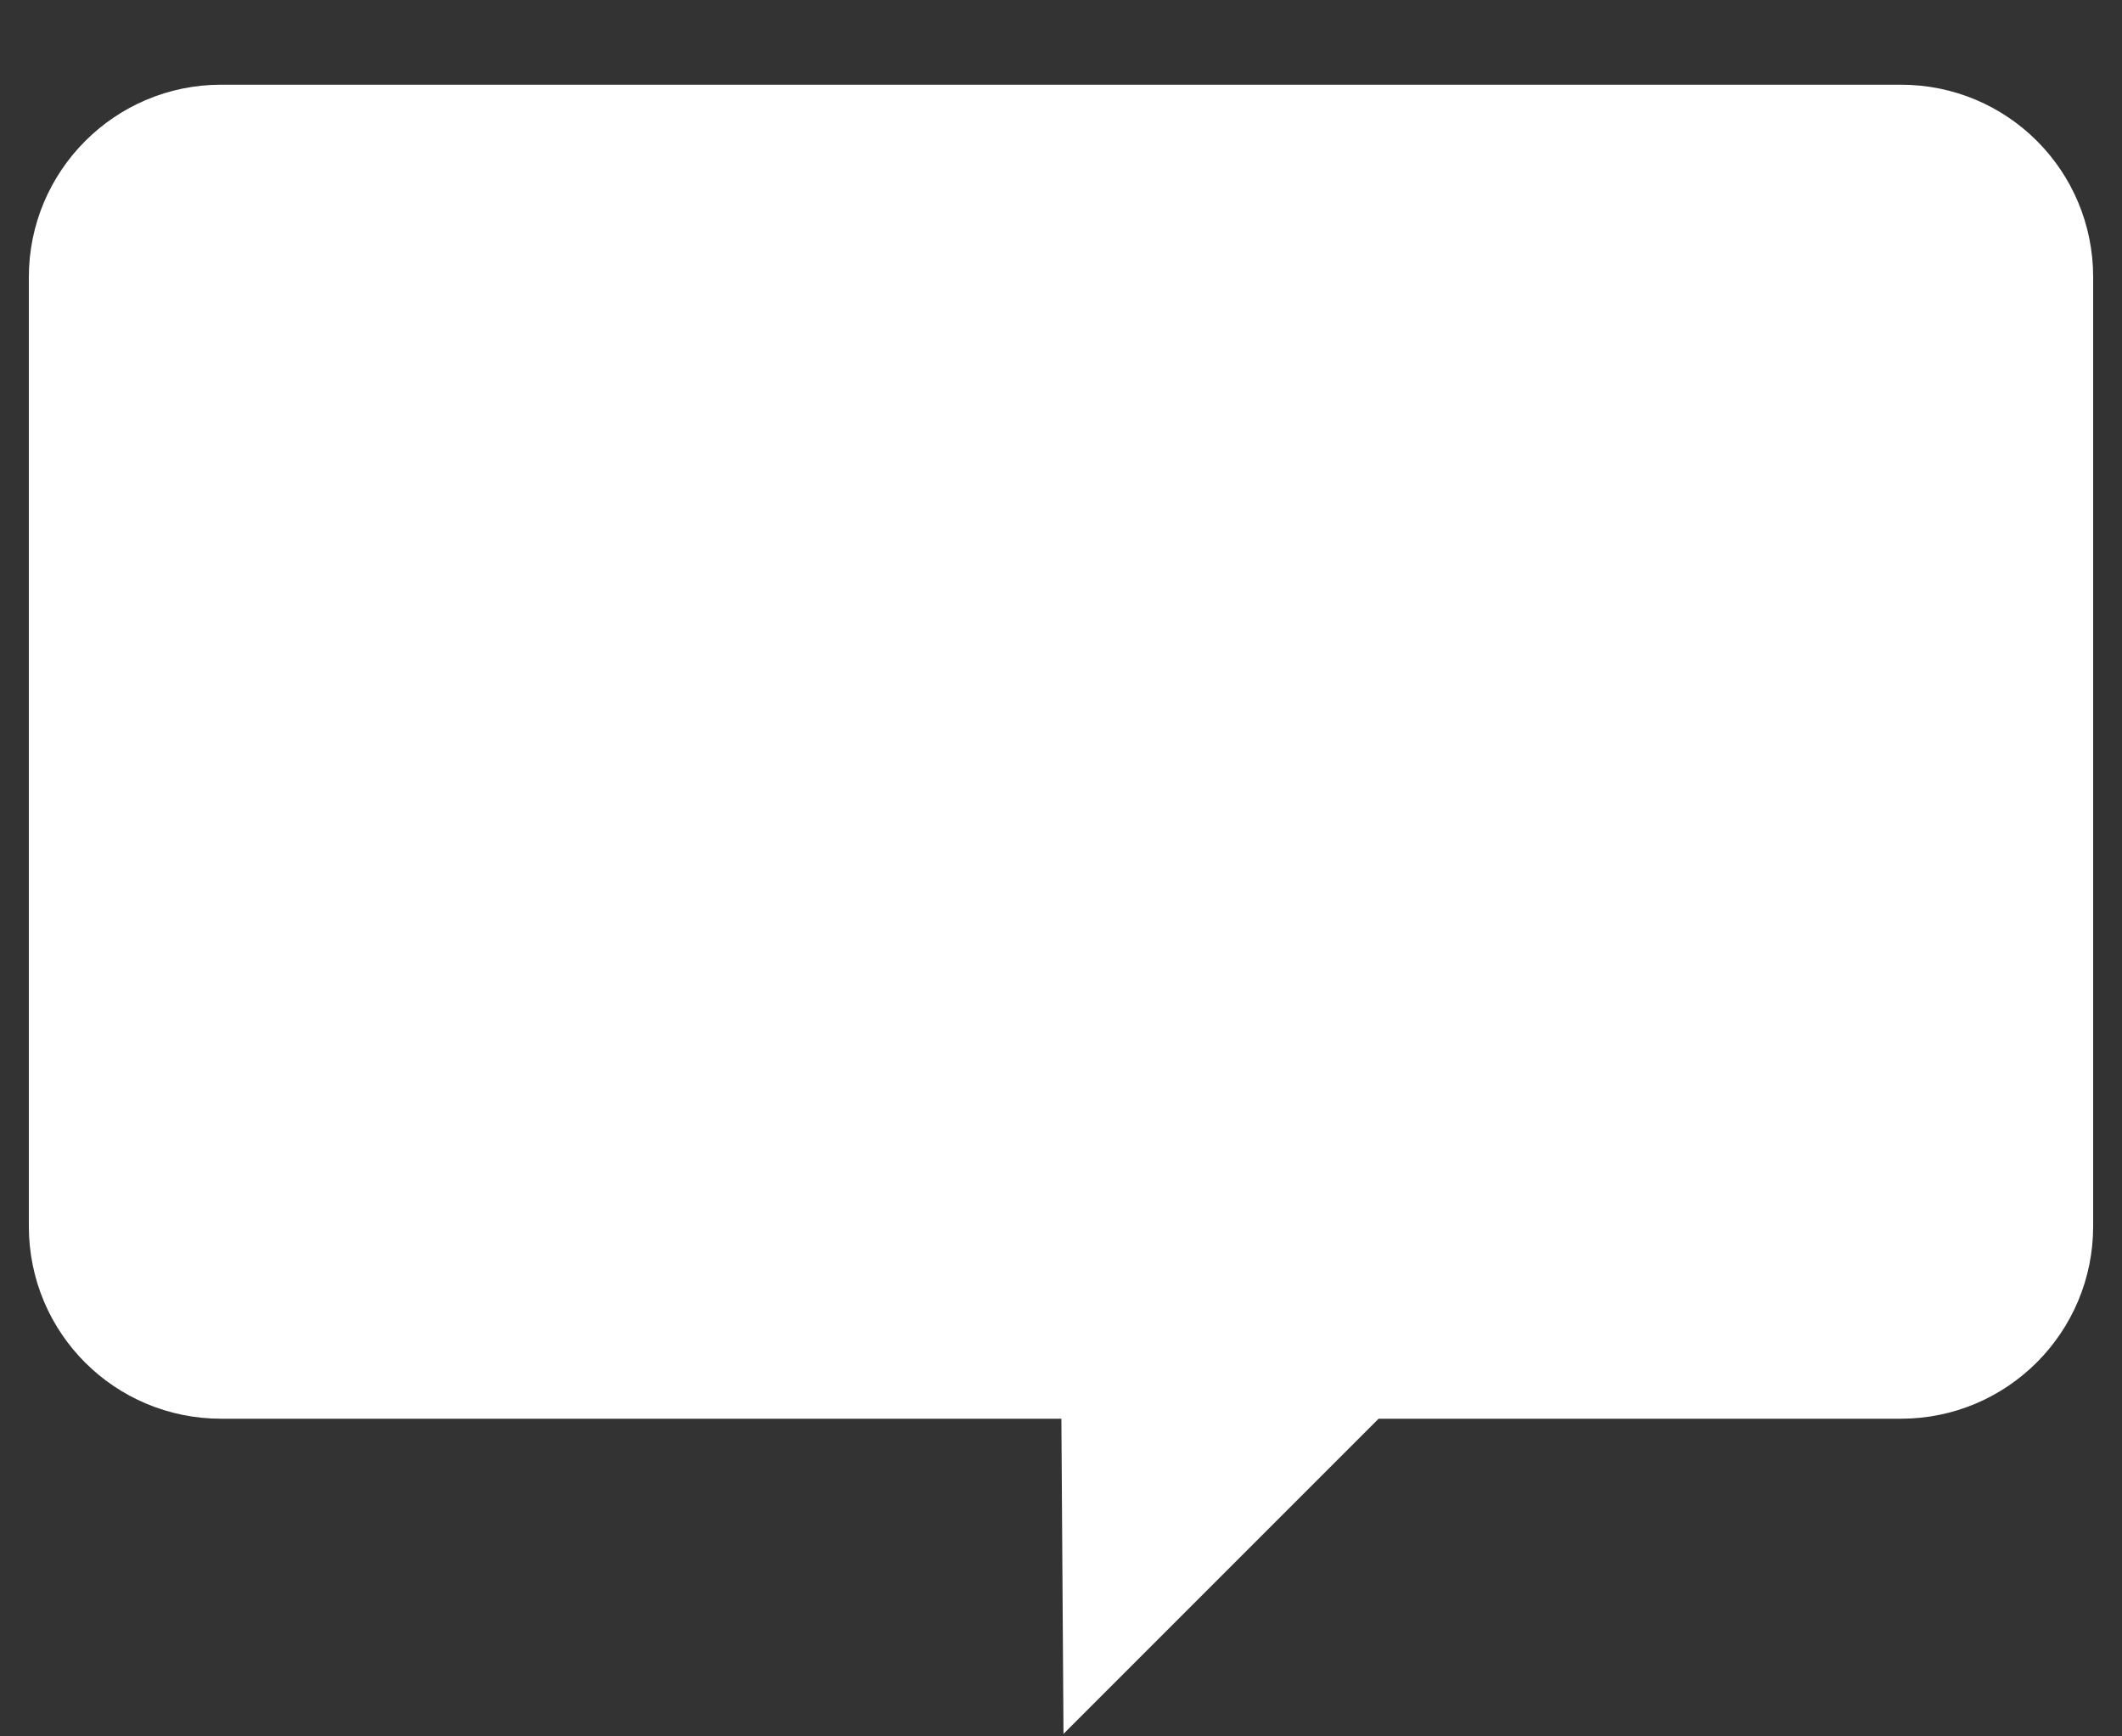 <svg xmlns="http://www.w3.org/2000/svg" xmlns:xlink="http://www.w3.org/1999/xlink" width="22" height="18" version="1.1" viewBox="0 0 22 18"><rect x="0" y="0" width="22" height="18" fill="#333333" stroke="none"/><title>Rectangle 25 + Rectangle 26 Copy 3</title><desc>Created with Sketch.</desc><g id="Page-1" fill="none" fill-rule="evenodd" stroke="none" stroke-width="1"><g id="Mobile" fill="#FFF" transform="translate(-273, -30)"><g id="Rectangle-25-+-Rectangle-26-Copy-3" transform="translate(273, 30)"><path id="Rectangle-25" d="M14.293,14.707 L19.707,14.707 C20.809,14.707 21.701,13.814 21.701,12.711 L21.701,2.874 C21.701,1.764 20.808,0.878 19.707,0.878 L2.293,0.878 C1.191,0.878 0.299,1.772 0.299,2.874 L0.299,12.711 C0.299,13.821 1.192,14.707 2.293,14.707 L11.004,14.707 L11.026,17.974 L14.293,14.707 Z"/></g></g></g></svg>